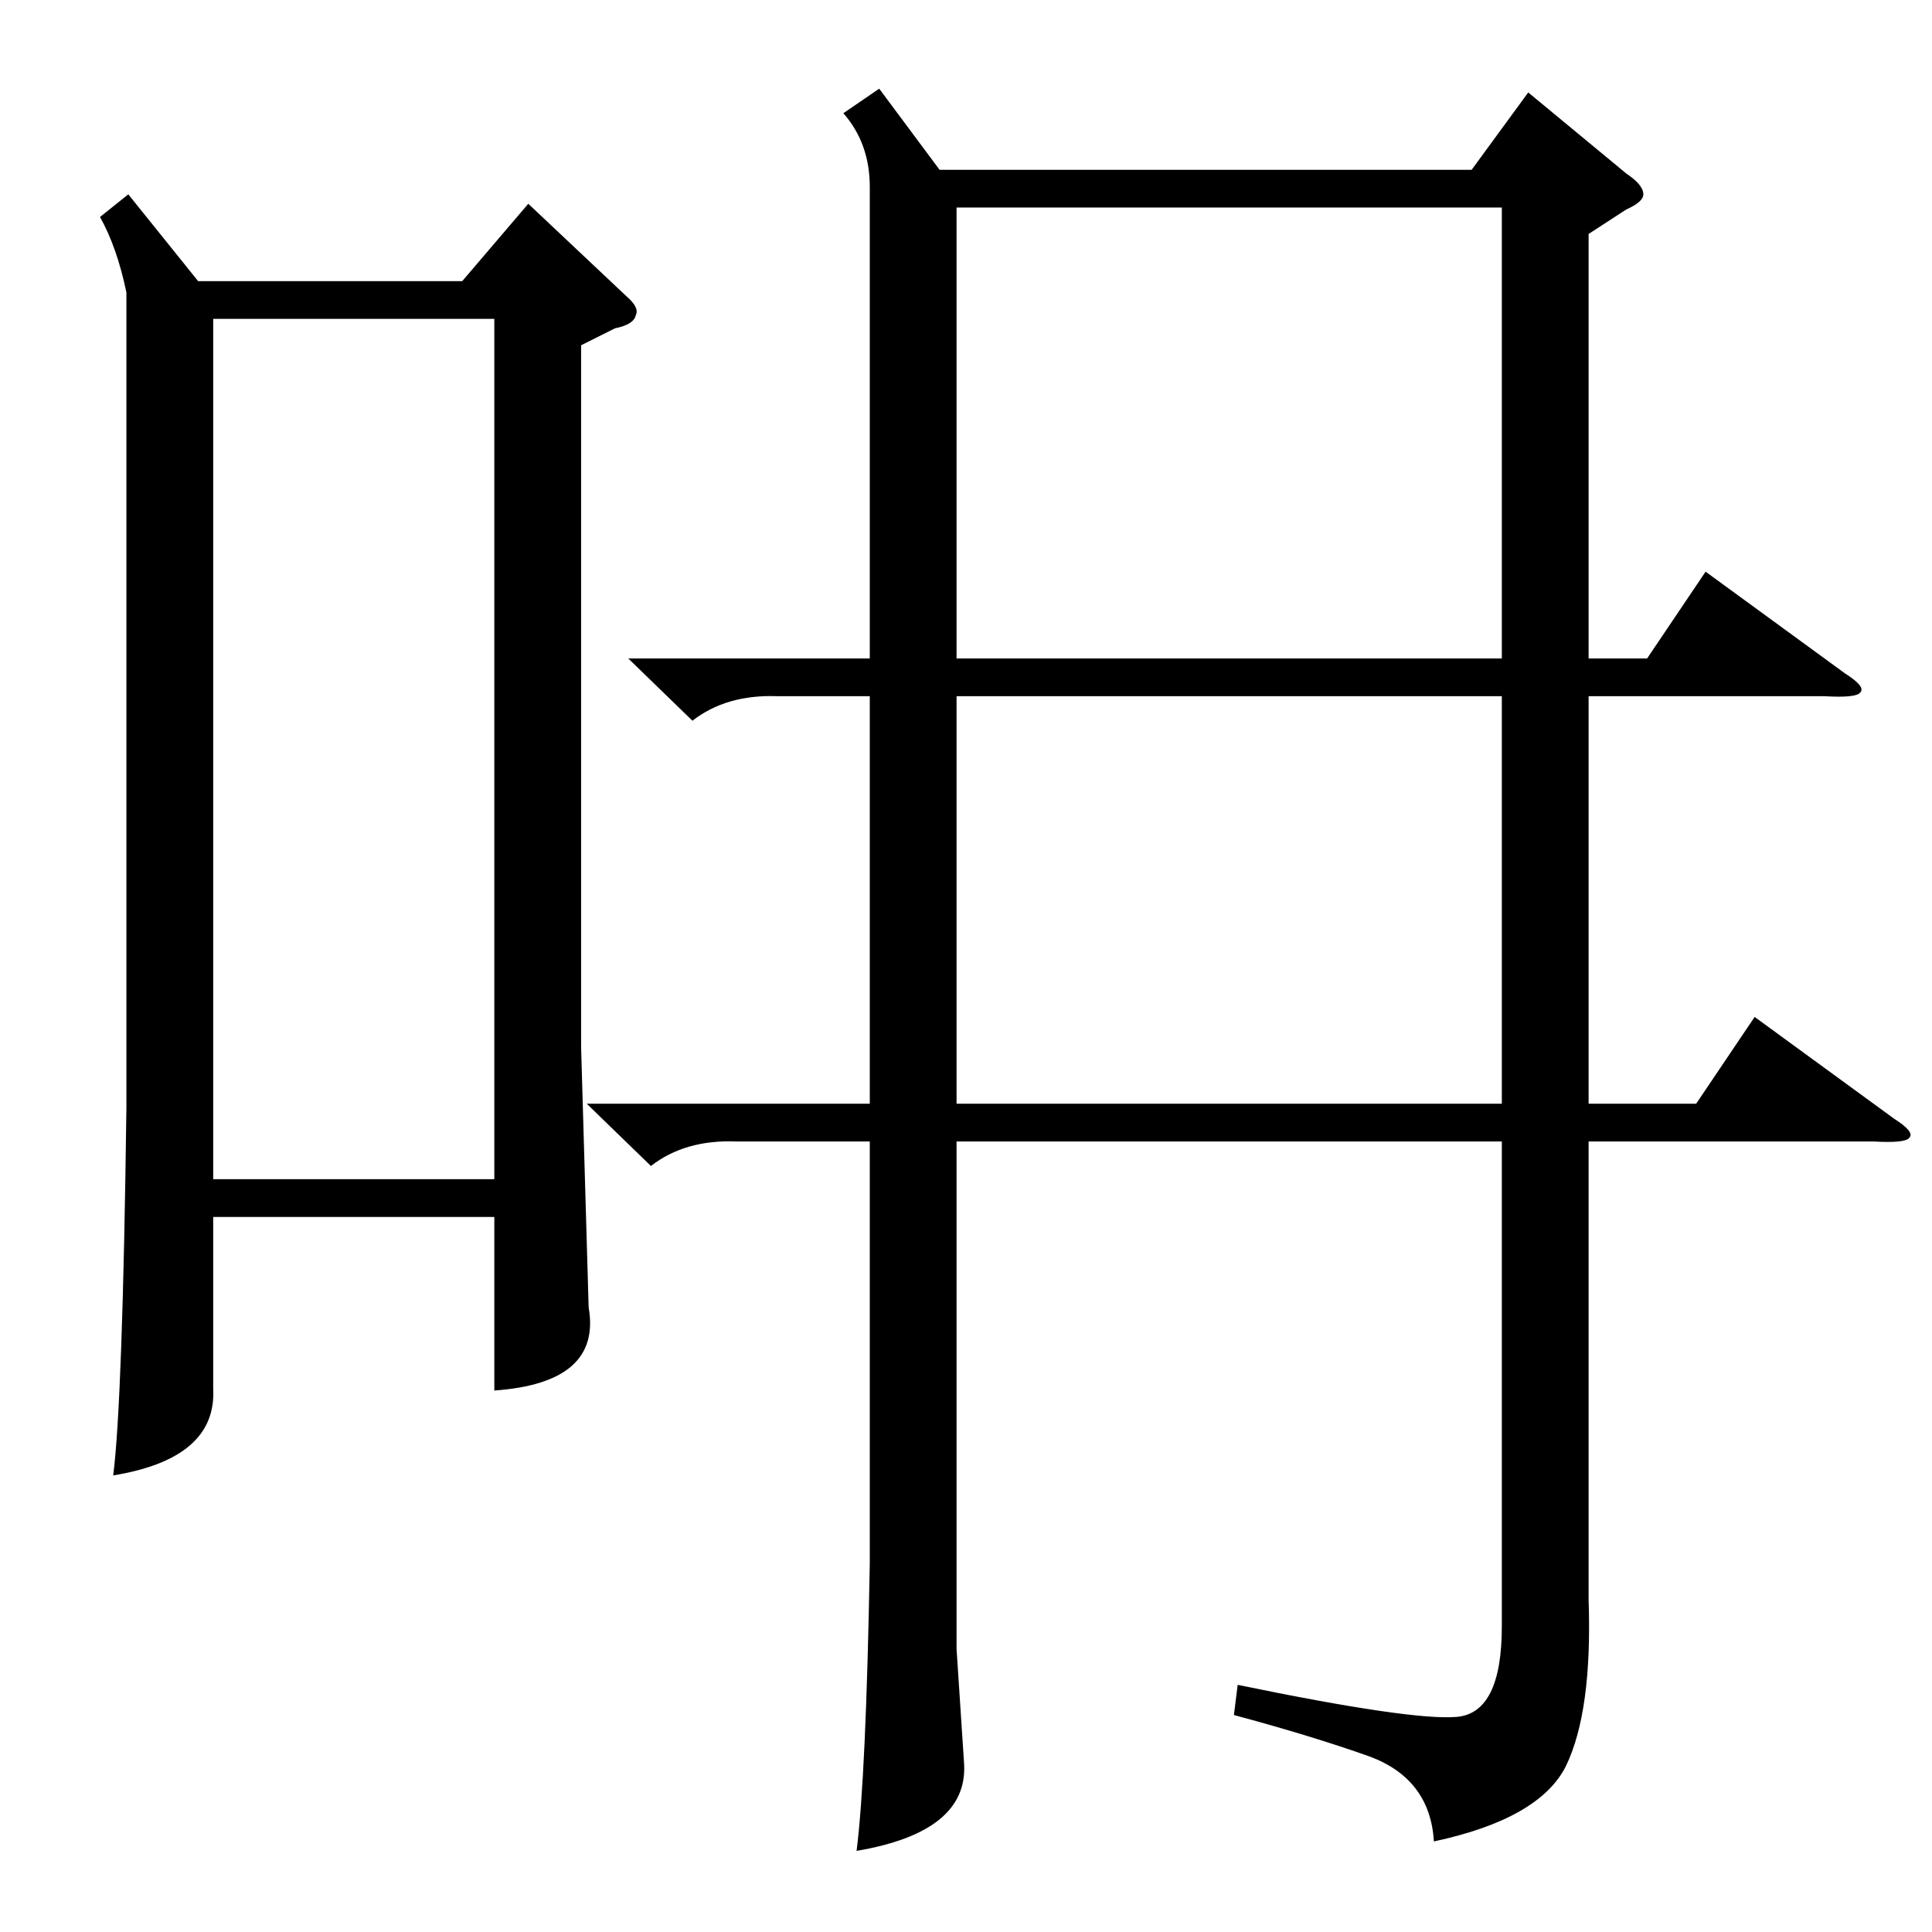 <?xml version="1.0" standalone="no"?>
<!DOCTYPE svg PUBLIC "-//W3C//DTD SVG 1.1//EN" "http://www.w3.org/Graphics/SVG/1.1/DTD/svg11.dtd" >
<svg xmlns="http://www.w3.org/2000/svg" xmlns:xlink="http://www.w3.org/1999/xlink" version="1.1" viewBox="0 -205 1024 1024">
  <g transform="matrix(1 0 0 -1 0 819)">
   <path fill="currentColor"
d="M842 900v-225h31l31 46l74 -54q11 -7 8 -10q-2 -3 -19 -2h-125v-216h57l31 46l74 -54q11 -7 8 -10q-2 -3 -19 -2h-151v-243q2 -59 -12 -88q-14 -28 -70 -40q-2 33 -34 45q-31 11 -72 22l2 16q92 -19 116 -17t24 48v257h-289v-269l4 -61q2 -36 -57 -46q5 39 7 152v224h-71
q-27 1 -45 -13l-34 33h150v216h-49q-27 1 -45 -13l-34 33h128v250q0 23 -14 39l19 13l32 -43h282l30 41l52 -43q9 -6 9 -11q0 -4 -9 -8zM68 921l37 -46h140l35 41l52 -49q7 -6 5 -10q-1 -5 -11 -7l-18 -9v-372l4 -138q7 -40 -50 -44v92h-149v-91q2 -37 -53 -46q5 39 7 195
v432q-5 24 -14 40zM507 675h289v239h-289v-239zM113 399h149v456h-149v-456zM796 655h-289v-216h289v216z" />
  </g>

</svg>
